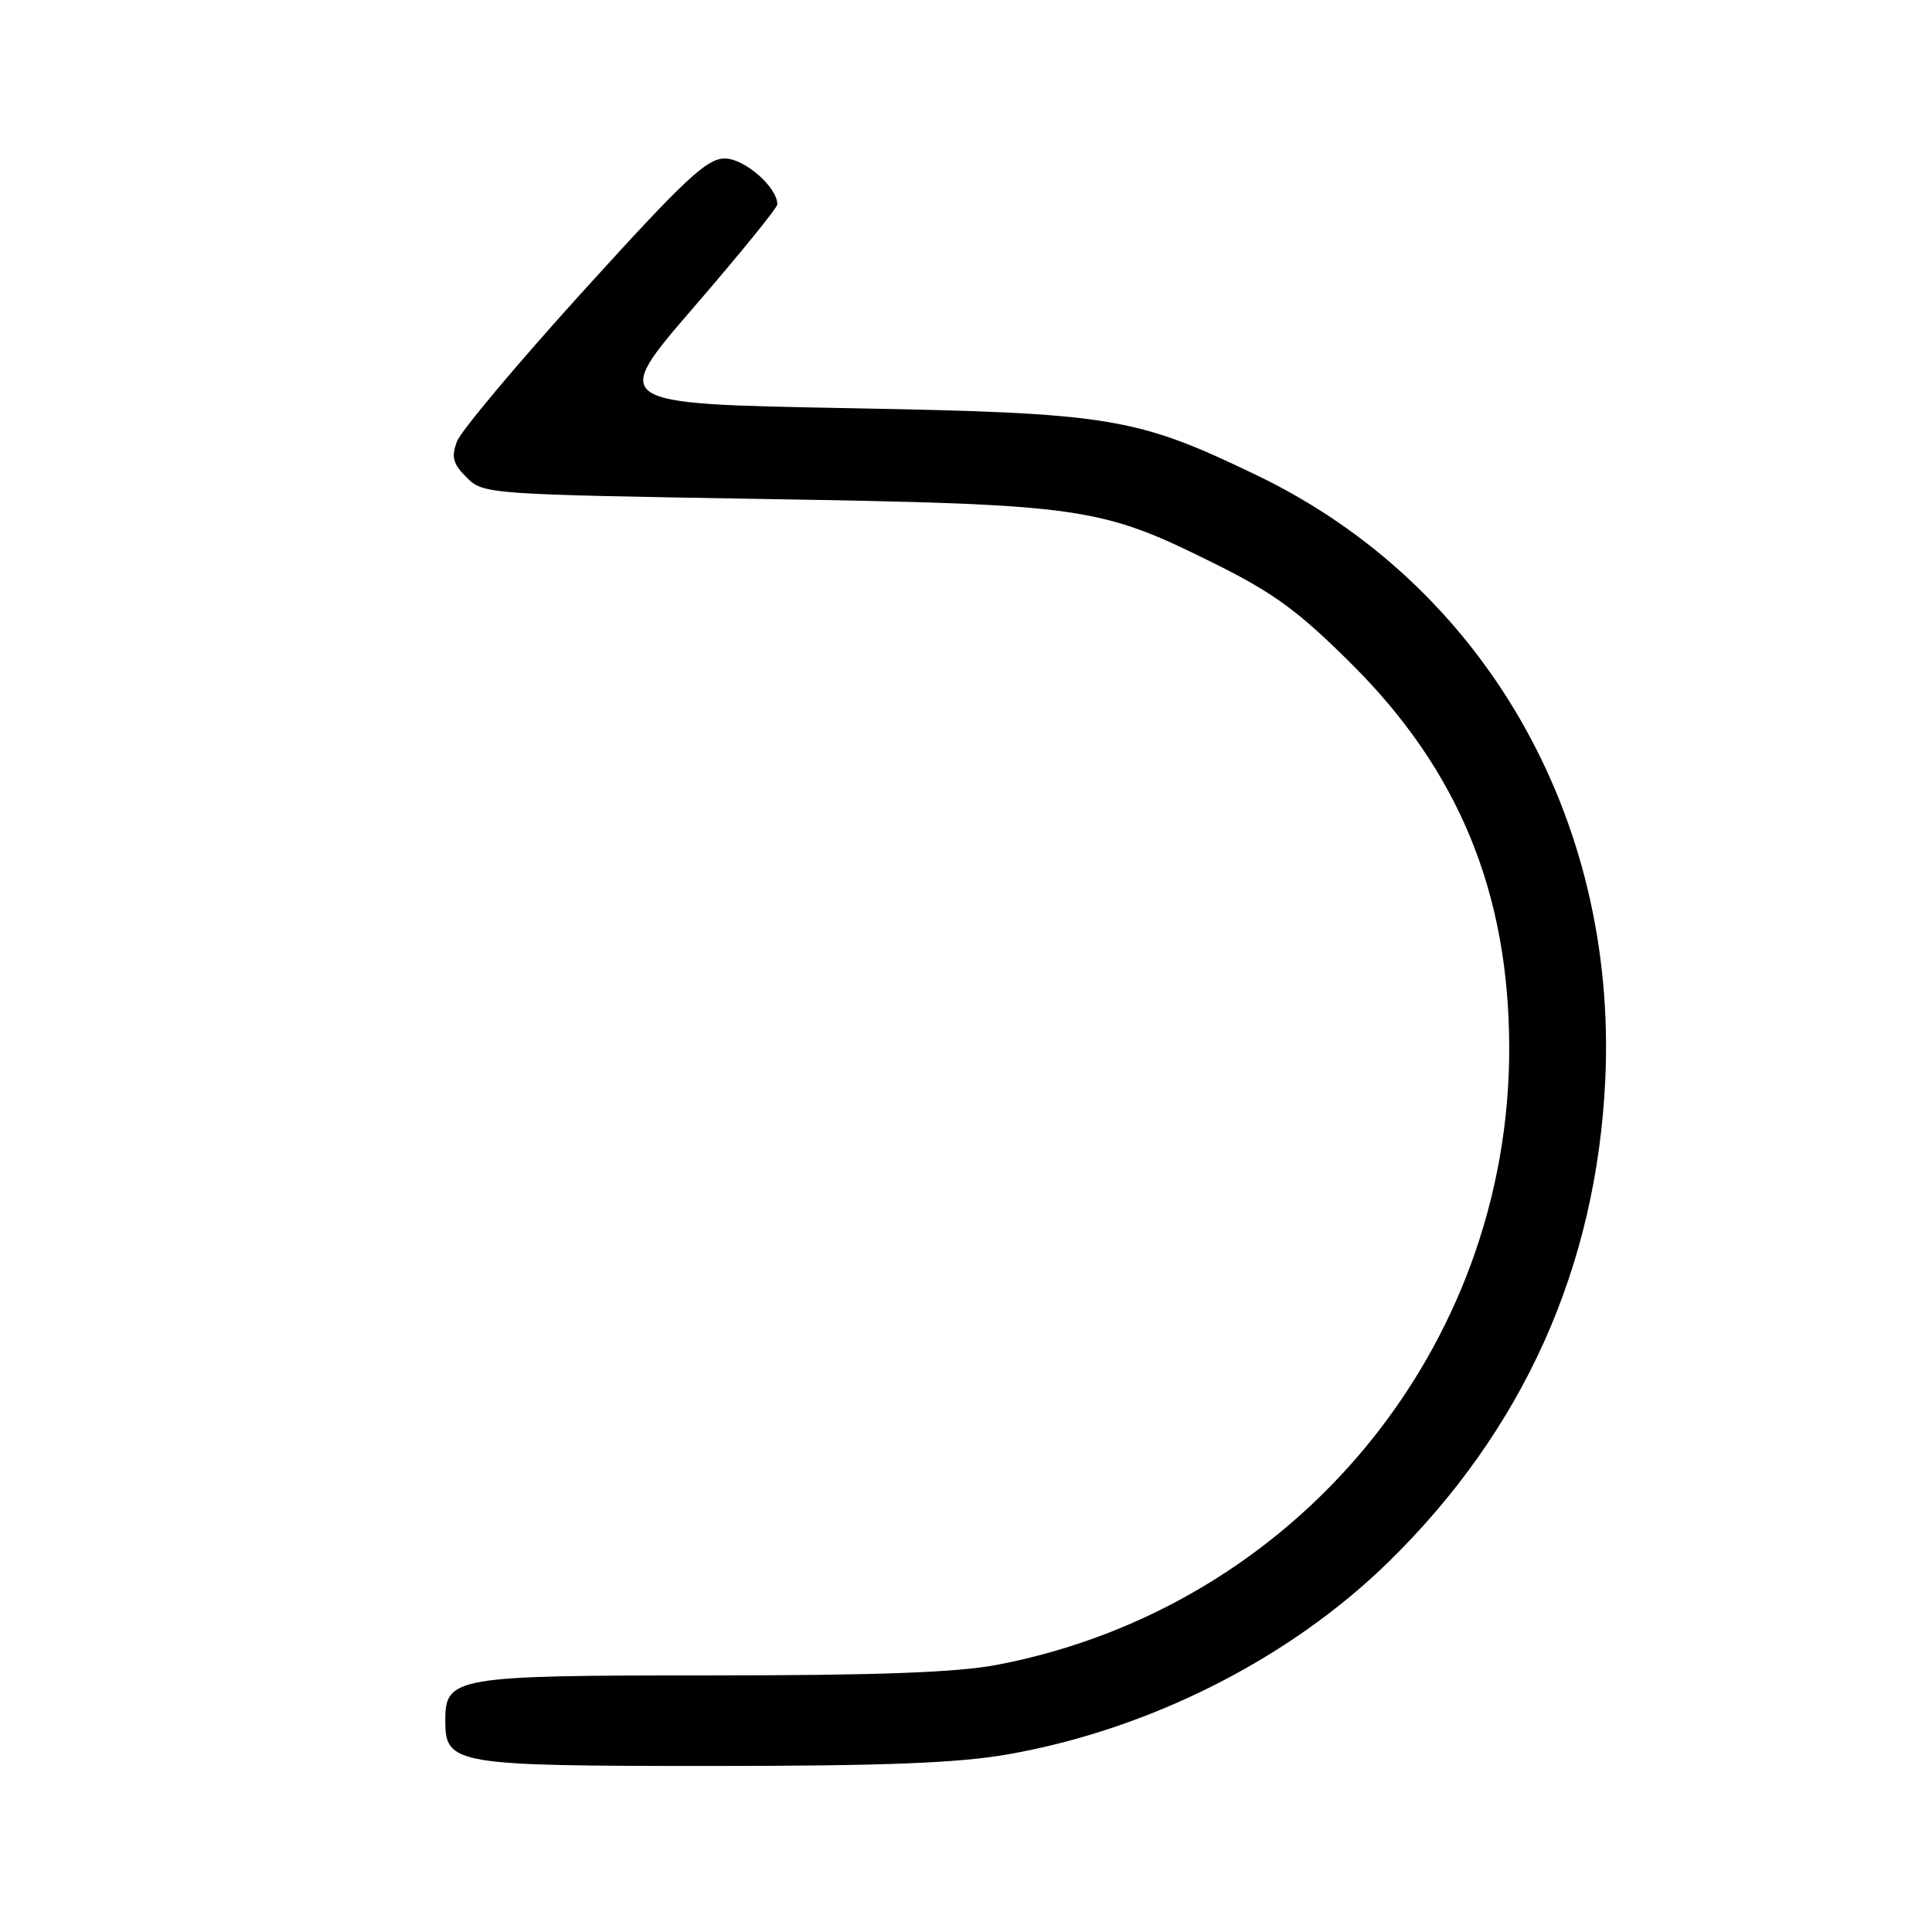 <?xml version="1.0" encoding="UTF-8" standalone="no"?>
<!DOCTYPE svg PUBLIC "-//W3C//DTD SVG 1.1//EN" "http://www.w3.org/Graphics/SVG/1.1/DTD/svg11.dtd" >
<svg xmlns="http://www.w3.org/2000/svg" xmlns:xlink="http://www.w3.org/1999/xlink" version="1.1" viewBox="0 0 256 256">
 <g >
 <path fill="currentColor"
d=" M 133.49 232.47 C 152.26 229.20 170.84 219.82 183.95 207.00 C 201.86 189.49 211.56 167.89 212.71 143.00 C 214.31 108.28 196.51 77.41 166.58 63.00 C 150.47 55.24 147.32 54.73 112.19 54.08 C 80.88 53.50 80.88 53.50 91.94 40.70 C 98.02 33.66 103.00 27.53 103.00 27.08 C 103.00 24.80 98.65 21.00 96.03 21.00 C 93.65 21.00 90.75 23.72 77.36 38.48 C 68.64 48.09 61.07 57.10 60.55 58.50 C 59.77 60.57 60.01 61.45 61.83 63.27 C 64.03 65.47 64.52 65.51 101.28 66.12 C 143.68 66.83 145.76 67.13 161.00 74.71 C 168.77 78.57 172.06 80.98 179.08 87.97 C 193.28 102.09 199.94 118.29 199.98 138.79 C 200.06 178.71 171.61 213.02 132.16 220.59 C 126.84 221.61 116.39 222.00 94.13 222.00 C 60.19 222.00 59.00 222.20 59.00 228.00 C 59.00 233.80 60.19 234.00 94.09 234.00 C 117.08 234.00 126.93 233.62 133.49 232.47 Z "/>
</g>
</svg>